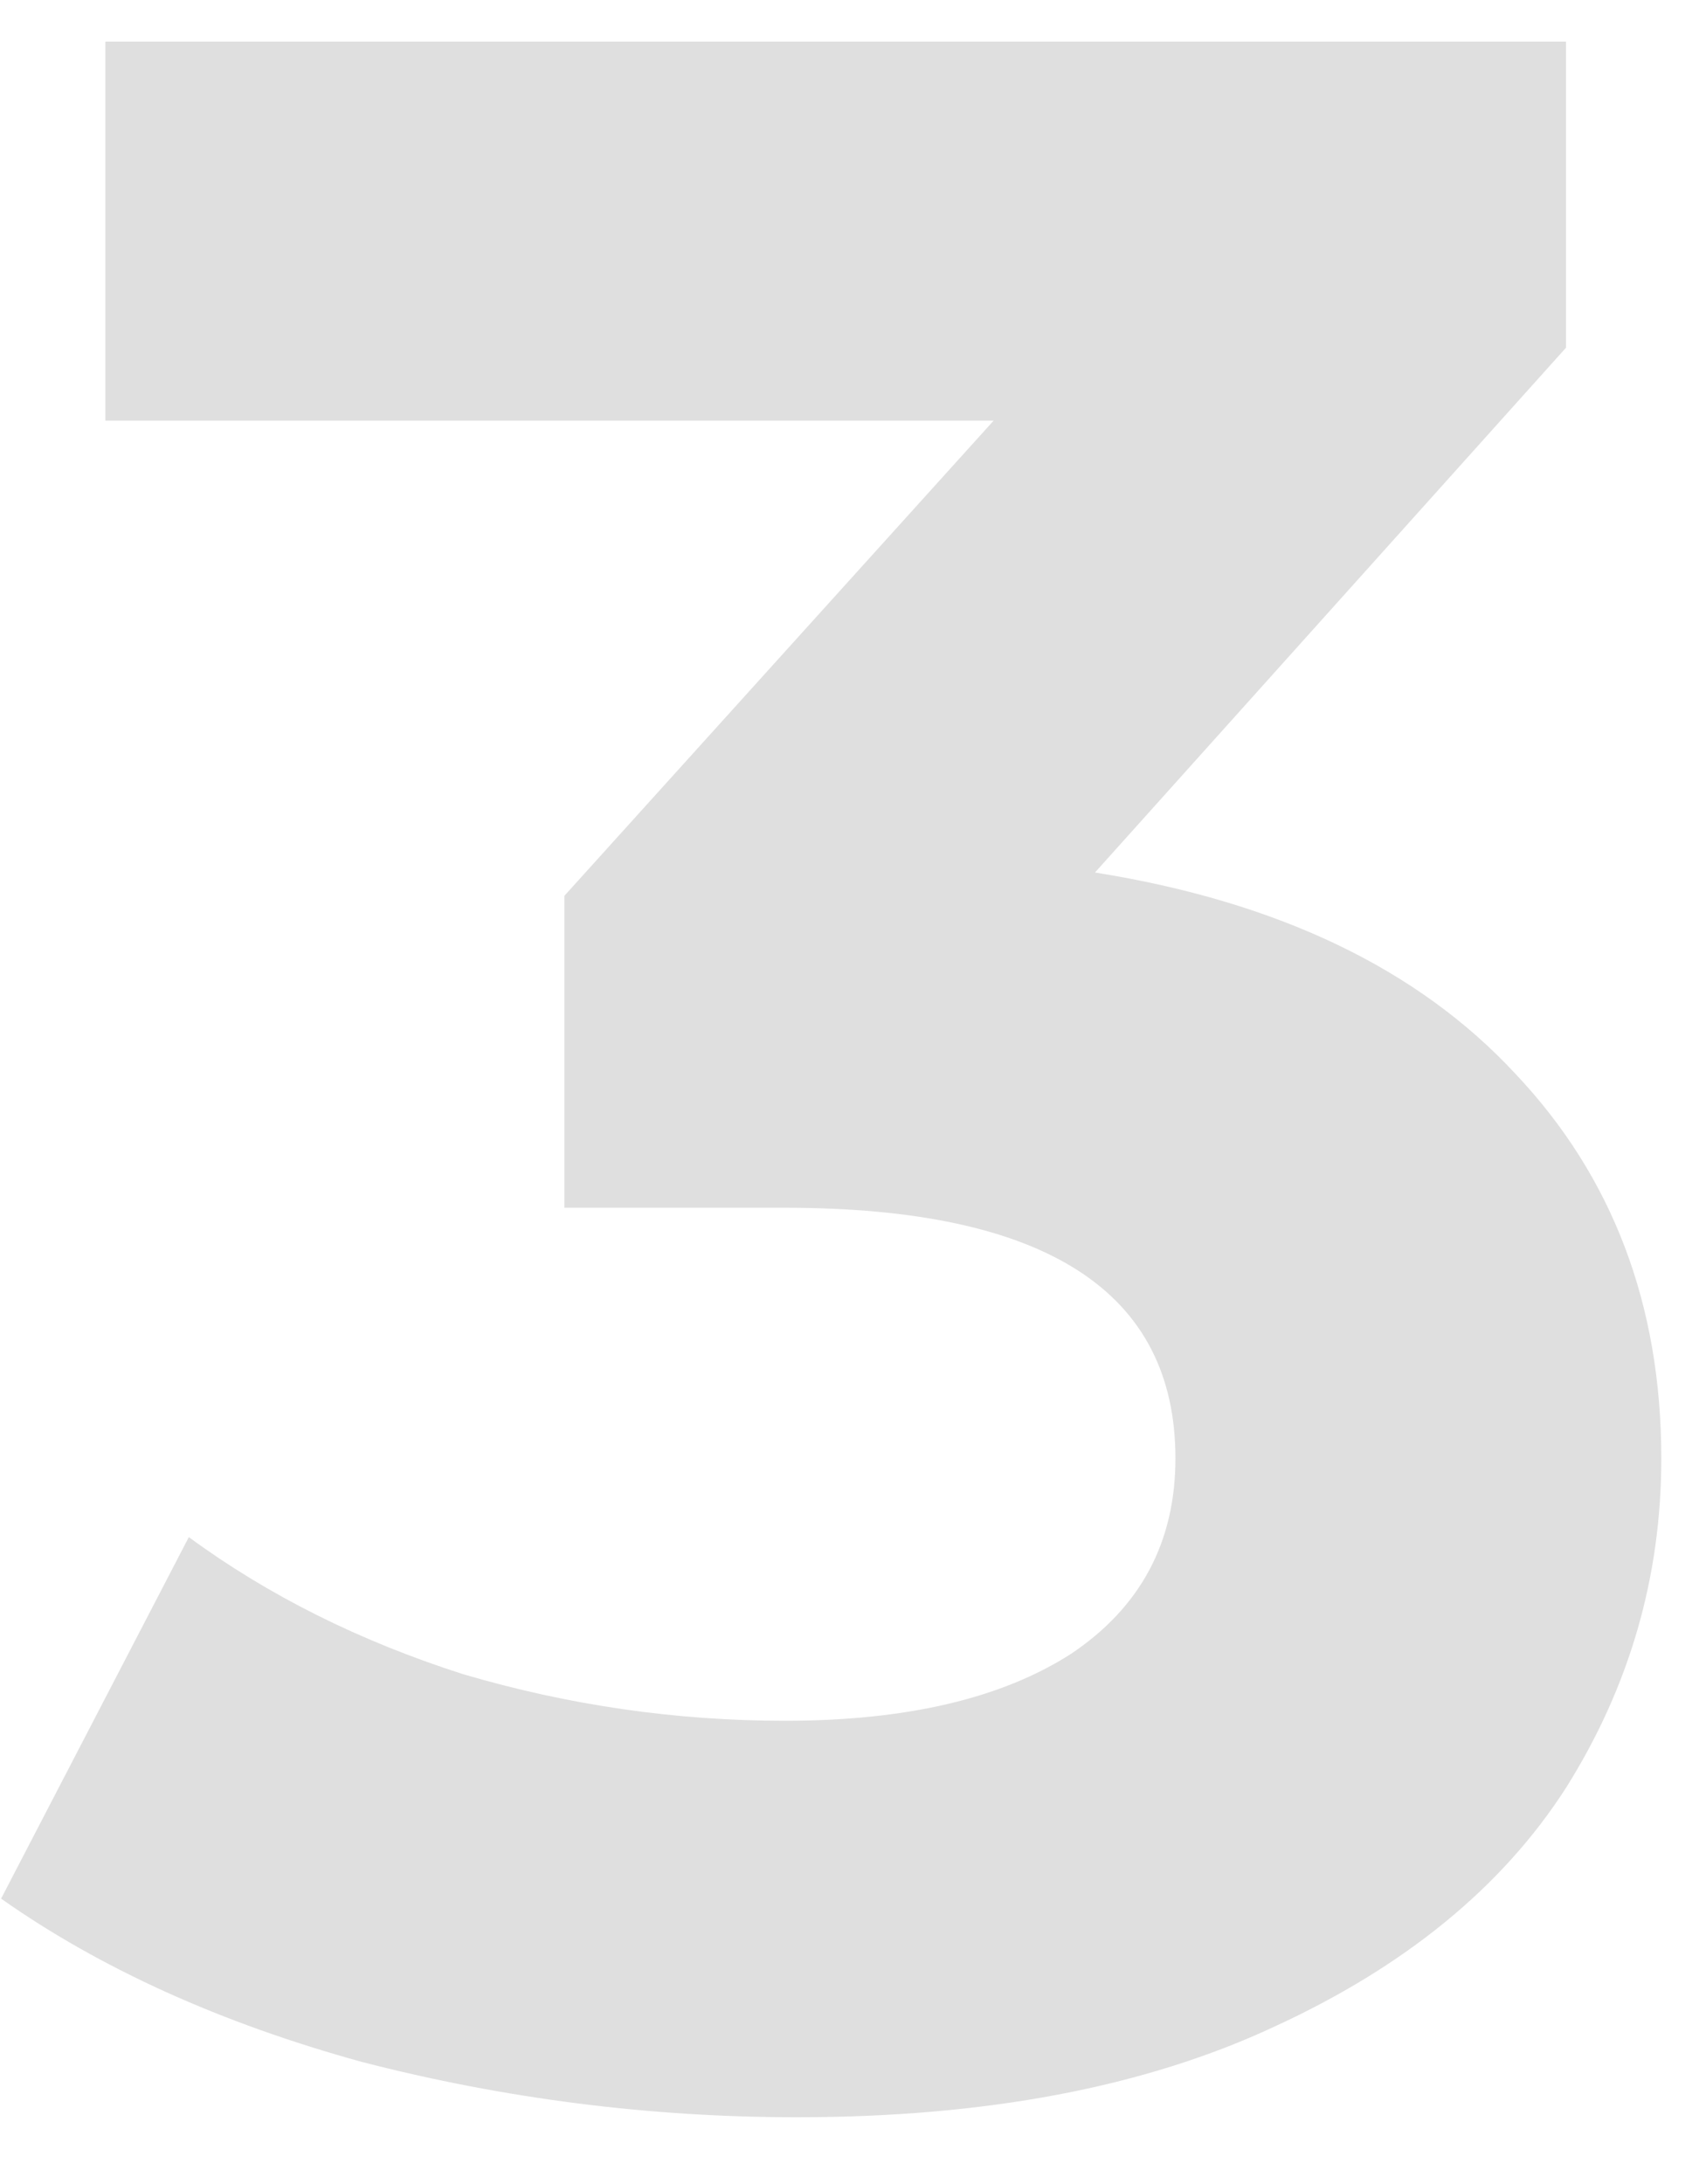 <svg width="25" height="32" viewBox="0 0 25 32" fill="none" xmlns="http://www.w3.org/2000/svg">
<path d="M16.046 12.784C18.725 13.211 20.778 14.193 22.205 15.731C23.632 17.24 24.345 19.119 24.345 21.369C24.345 23.106 23.879 24.715 22.948 26.196C22.016 27.648 20.589 28.816 18.667 29.698C16.774 30.581 14.444 31.022 11.678 31.022C9.523 31.022 7.397 30.752 5.301 30.211C3.233 29.641 1.472 28.844 0.016 27.819L2.767 22.522C3.932 23.377 5.272 24.046 6.786 24.53C8.329 24.985 9.902 25.213 11.503 25.213C13.28 25.213 14.677 24.886 15.697 24.231C16.716 23.547 17.225 22.593 17.225 21.369C17.225 18.92 15.318 17.696 11.503 17.696H8.271V13.125L14.561 6.163H1.544V0.61H22.948V5.095L16.046 12.784Z" fill="#DFDFDF"/>
</svg>
